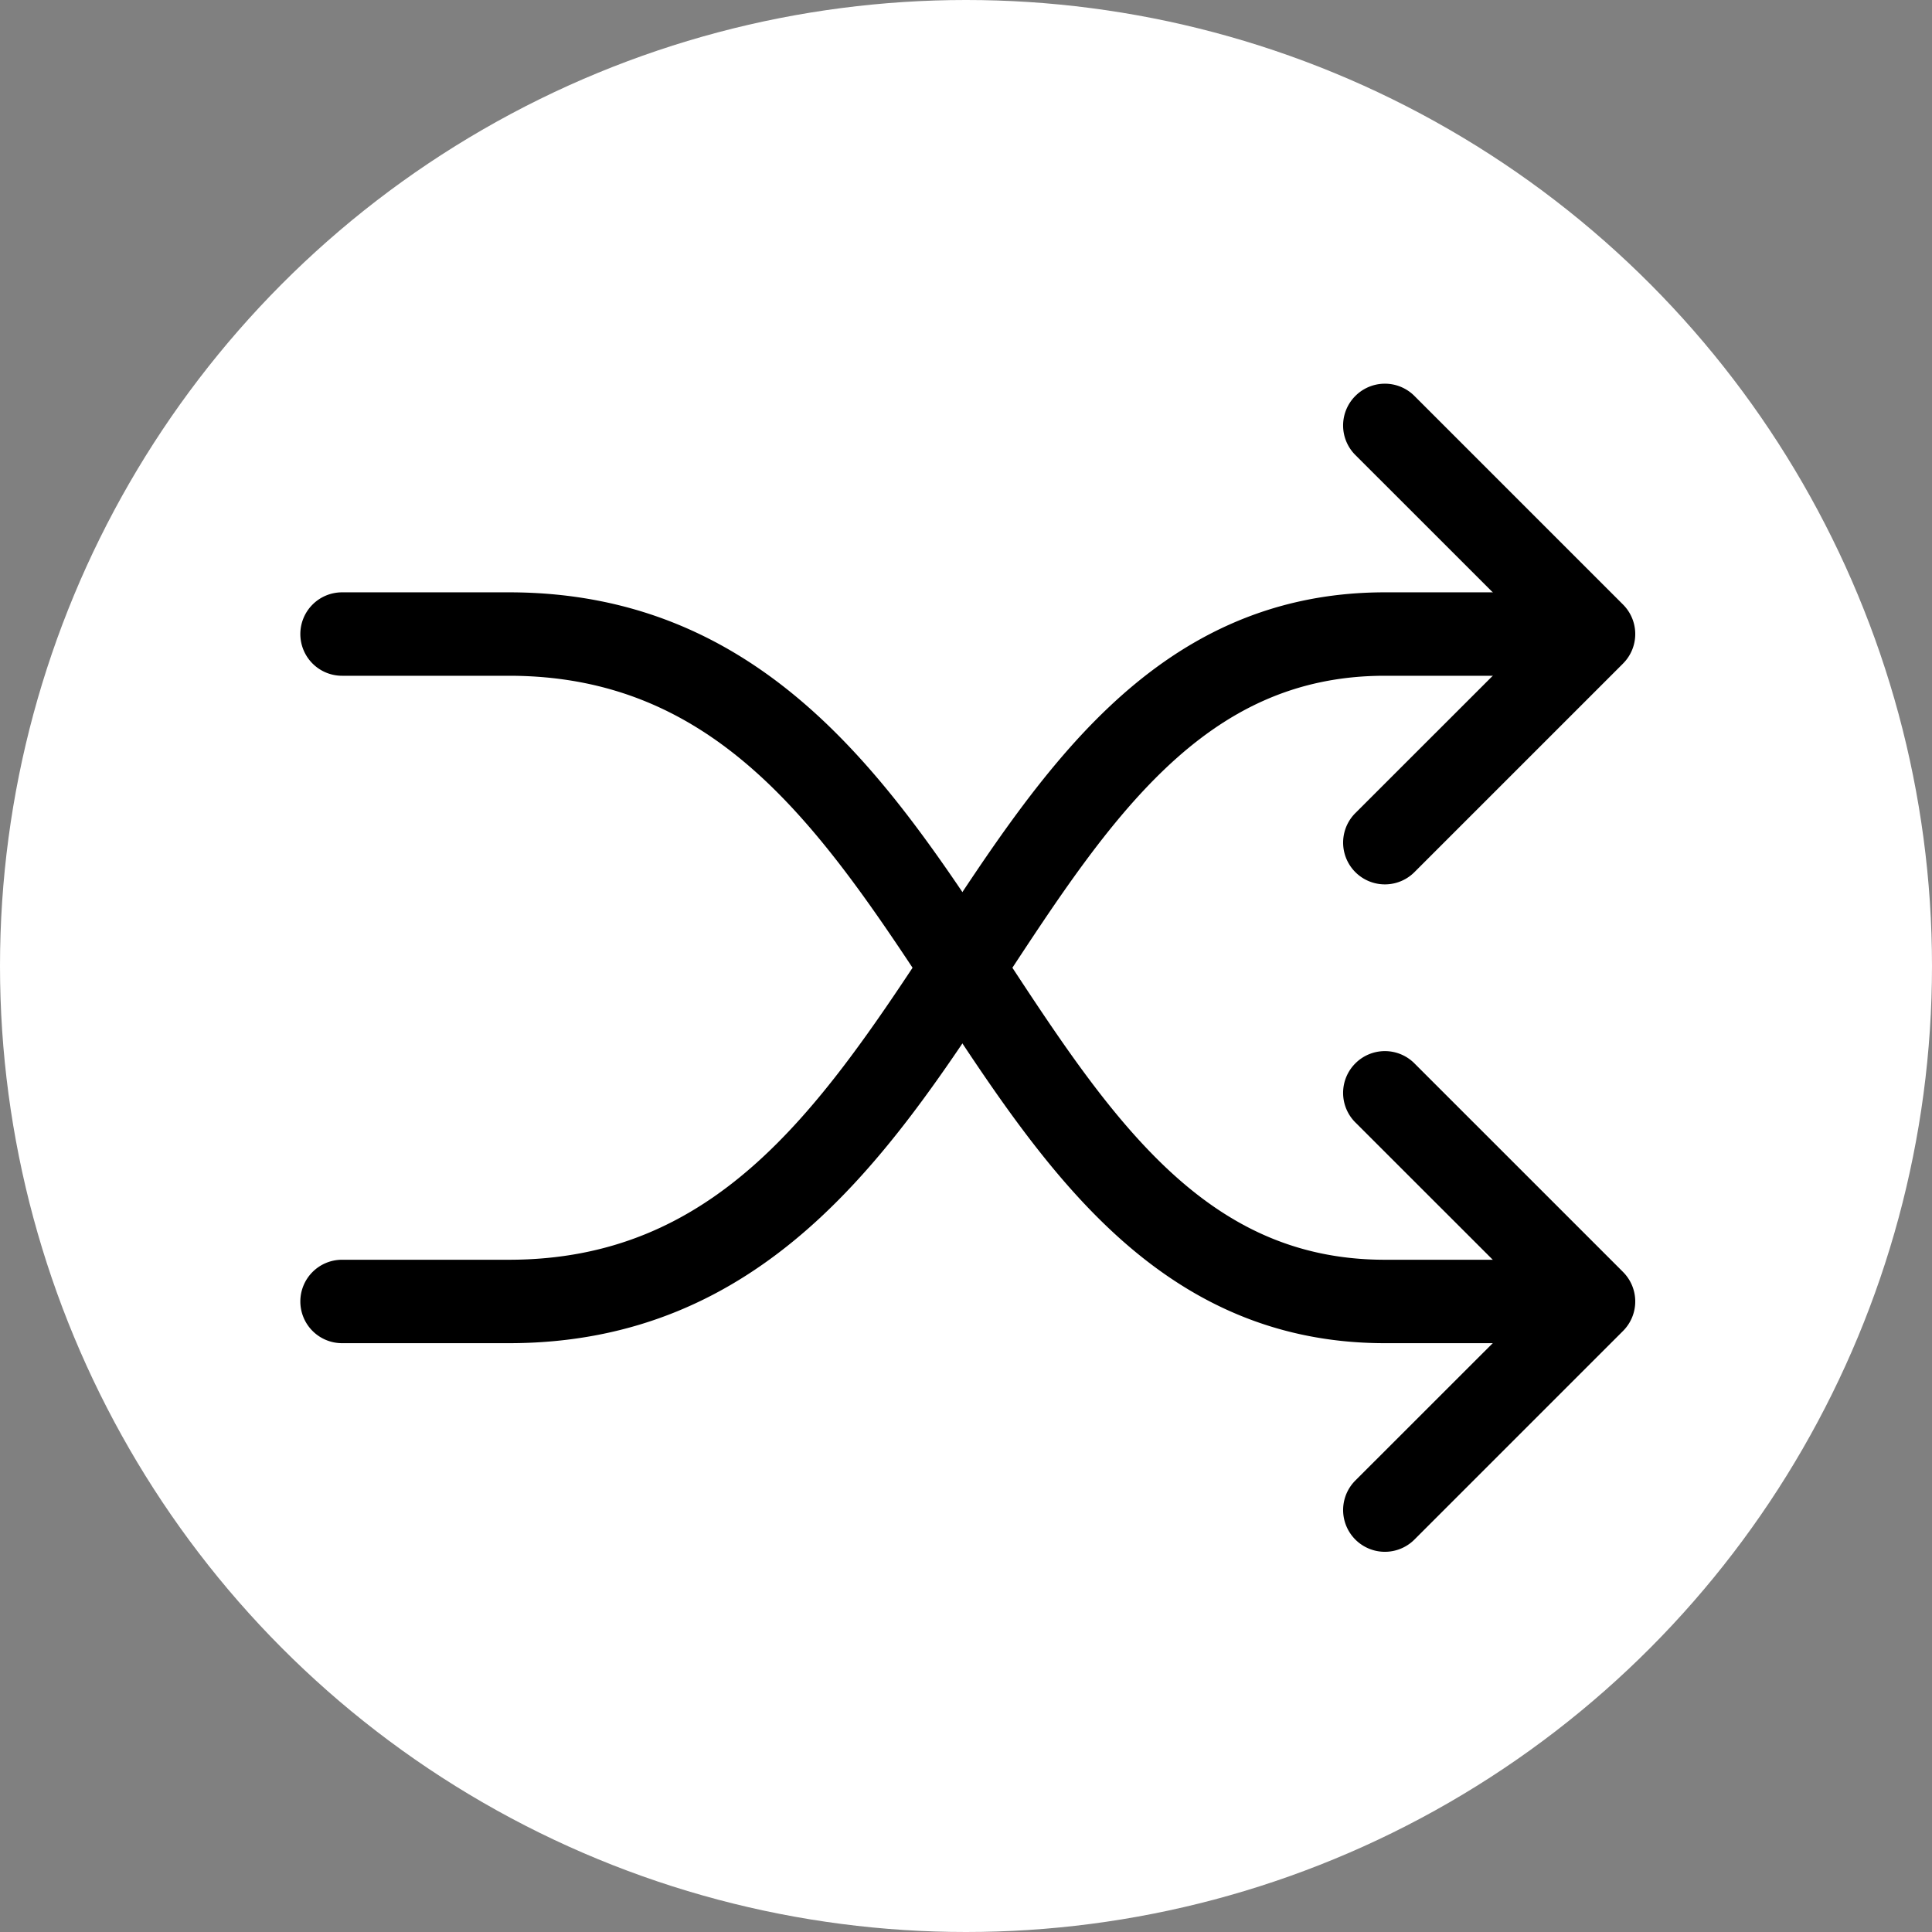 <svg width="1em" height="1em" viewBox="0 0 16 16" class="bi bi-shuffle" xmlns="http://www.w3.org/2000/svg">
  <rect x="0" y="0" width="16" height="16" fill="#808080" stroke="none"/>
  <circle cx="0.5em" cy="0.5em" r="8" stroke="black" stroke-width="0" fill="white" />
  <svg width="0.95em" height="0.95em" viewBox="-3.6 -3.6 22 22" class="bi bi-shuffle" fill="black" xmlns="http://www.w3.org/2000/svg">
    <path fill-rule="evenodd" d="M12.646 1.146a.5.5 0 0 1 .708 0l2.5 2.5a.5.5 0 0 1 0 .708l-2.5 2.5a.5.5 0 0 1-.708-.708L14.793 4l-2.147-2.146a.5.5 0 0 1 0-.708zm0 8a.5.5 0 0 1 .708 0l2.5 2.5a.5.5 0 0 1 0 .708l-2.5 2.5a.5.5 0 0 1-.708-.708L14.793 12l-2.147-2.146a.5.5 0 0 1 0-.708z"/>
    <path fill-rule="evenodd" d="M0 4a.5.5 0 0 1 .5-.5h2c3.053 0 4.564 2.258 5.856 4.226l.08.123c.636.97 1.224 1.865 1.932 2.539.718.682 1.538 1.112 2.632 1.112h2a.5.5 0 0 1 0 1h-2c-1.406 0-2.461-.57-3.321-1.388-.795-.755-1.441-1.742-2.055-2.679l-.105-.159C6.186 6.242 4.947 4.5 2.5 4.5h-2A.5.5 0 0 1 0 4z"/>
    <path fill-rule="evenodd" d="M0 12a.5.5 0 0 0 .5.5h2c3.053 0 4.564-2.258 5.856-4.226l.08-.123c.636-.97 1.224-1.865 1.932-2.539C11.086 4.93 11.906 4.5 13 4.5h2a.5.5 0 0 0 0-1h-2c-1.406 0-2.461.57-3.321 1.388-.795.755-1.441 1.742-2.055 2.679l-.105.159C6.186 9.758 4.947 11.5 2.5 11.5h-2a.5.5 0 0 0-.5.5z"/>
  </svg>
</svg>
